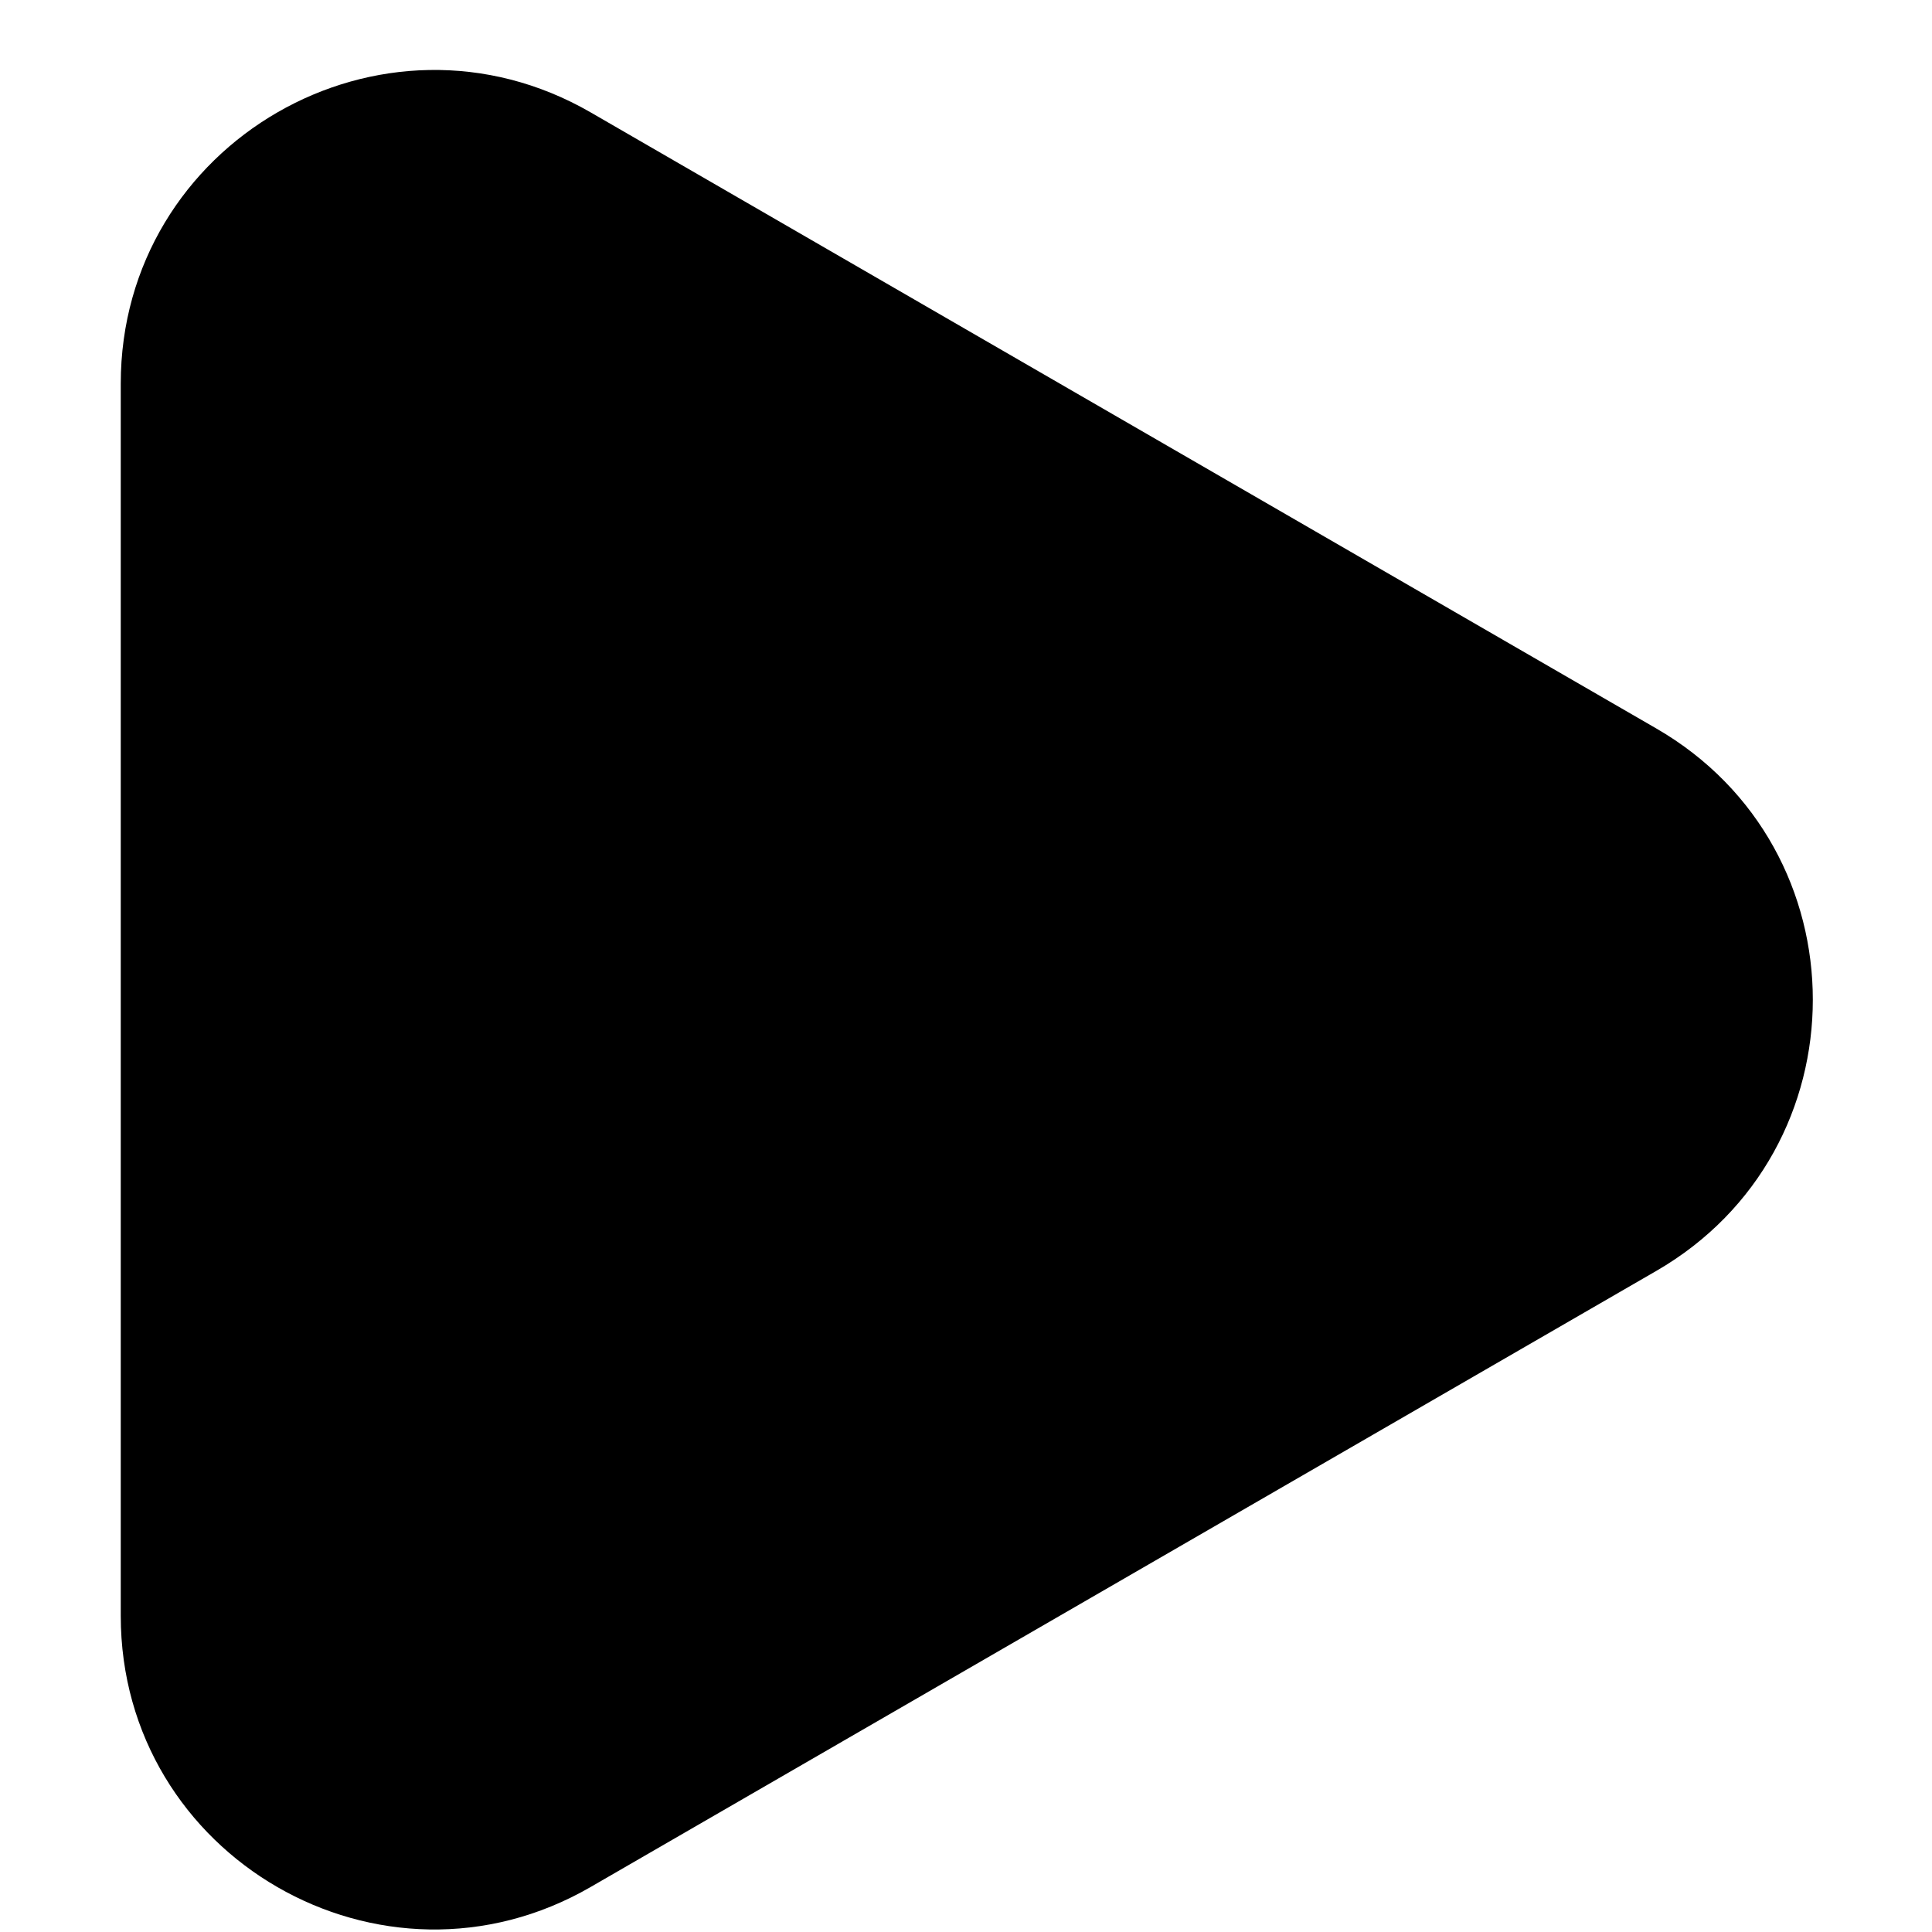 <svg width="16" height="16" viewBox="0 0 16 16" fill="none" xmlns="http://www.w3.org/2000/svg">
<path fill-rule="evenodd" clip-rule="evenodd" d="M13.717 10.525C15.445 9.526 15.445 7.032 13.717 6.033L4.892 0.931C3.163 -0.068 1 1.18 1 3.177V13.381C1 15.379 3.163 16.627 4.892 15.627L13.717 10.525Z" fill="black"/>
</svg>
